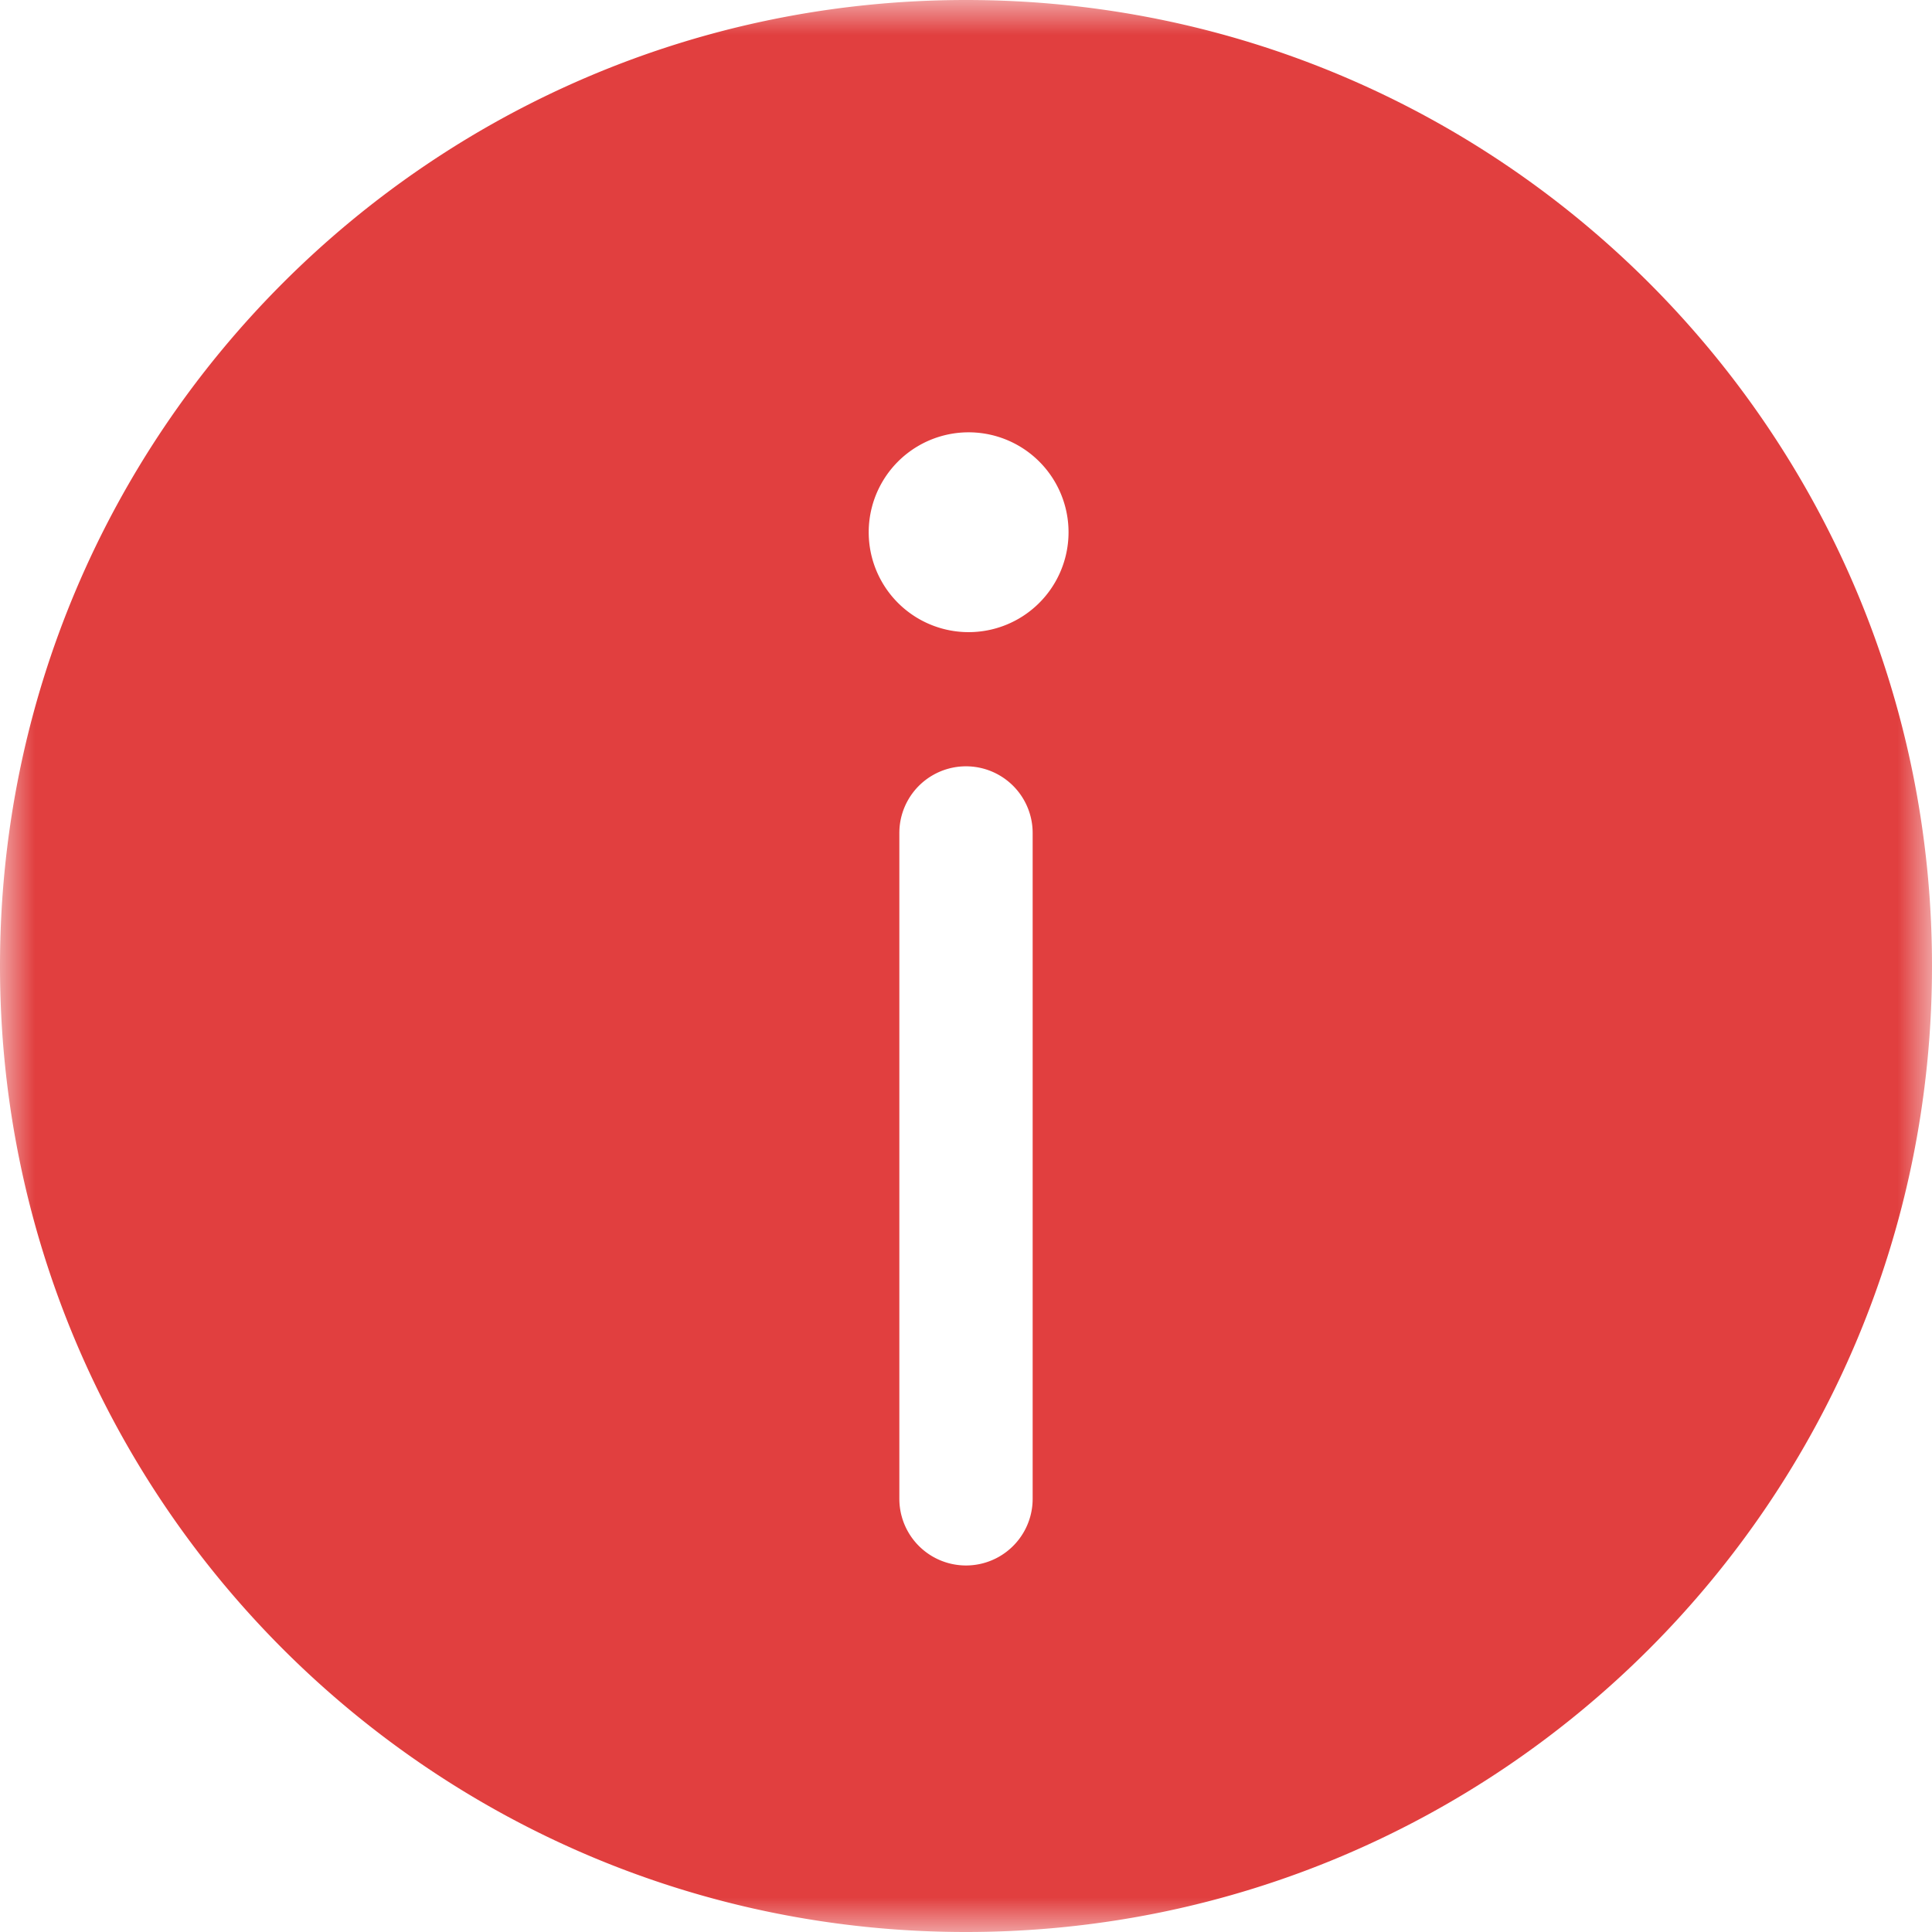 <svg width="28" height="28" viewBox="0 0 28 28" xmlns="http://www.w3.org/2000/svg" xmlns:xlink="http://www.w3.org/1999/xlink"><defs><path id="a" d="M0 0h28v28H0z"/></defs><g fill="none" fill-rule="evenodd"><mask id="b" fill="#fff"><use xlink:href="#a"/></mask><path d="M14.966 21.722a.965.965 0 1 1-1.932 0v-9.65a.964.964 0 1 1 1.932 0v9.65zM14 6.266a1.448 1.448 0 1 1 0 2.895 1.448 1.448 0 0 1 0-2.895zM14 0C6.268 0 0 6.268 0 14s6.268 14 14 14 14-6.268 14-14S21.732 0 14 0z" fill="#E13F3F" mask="url(#b)"/></g></svg>
